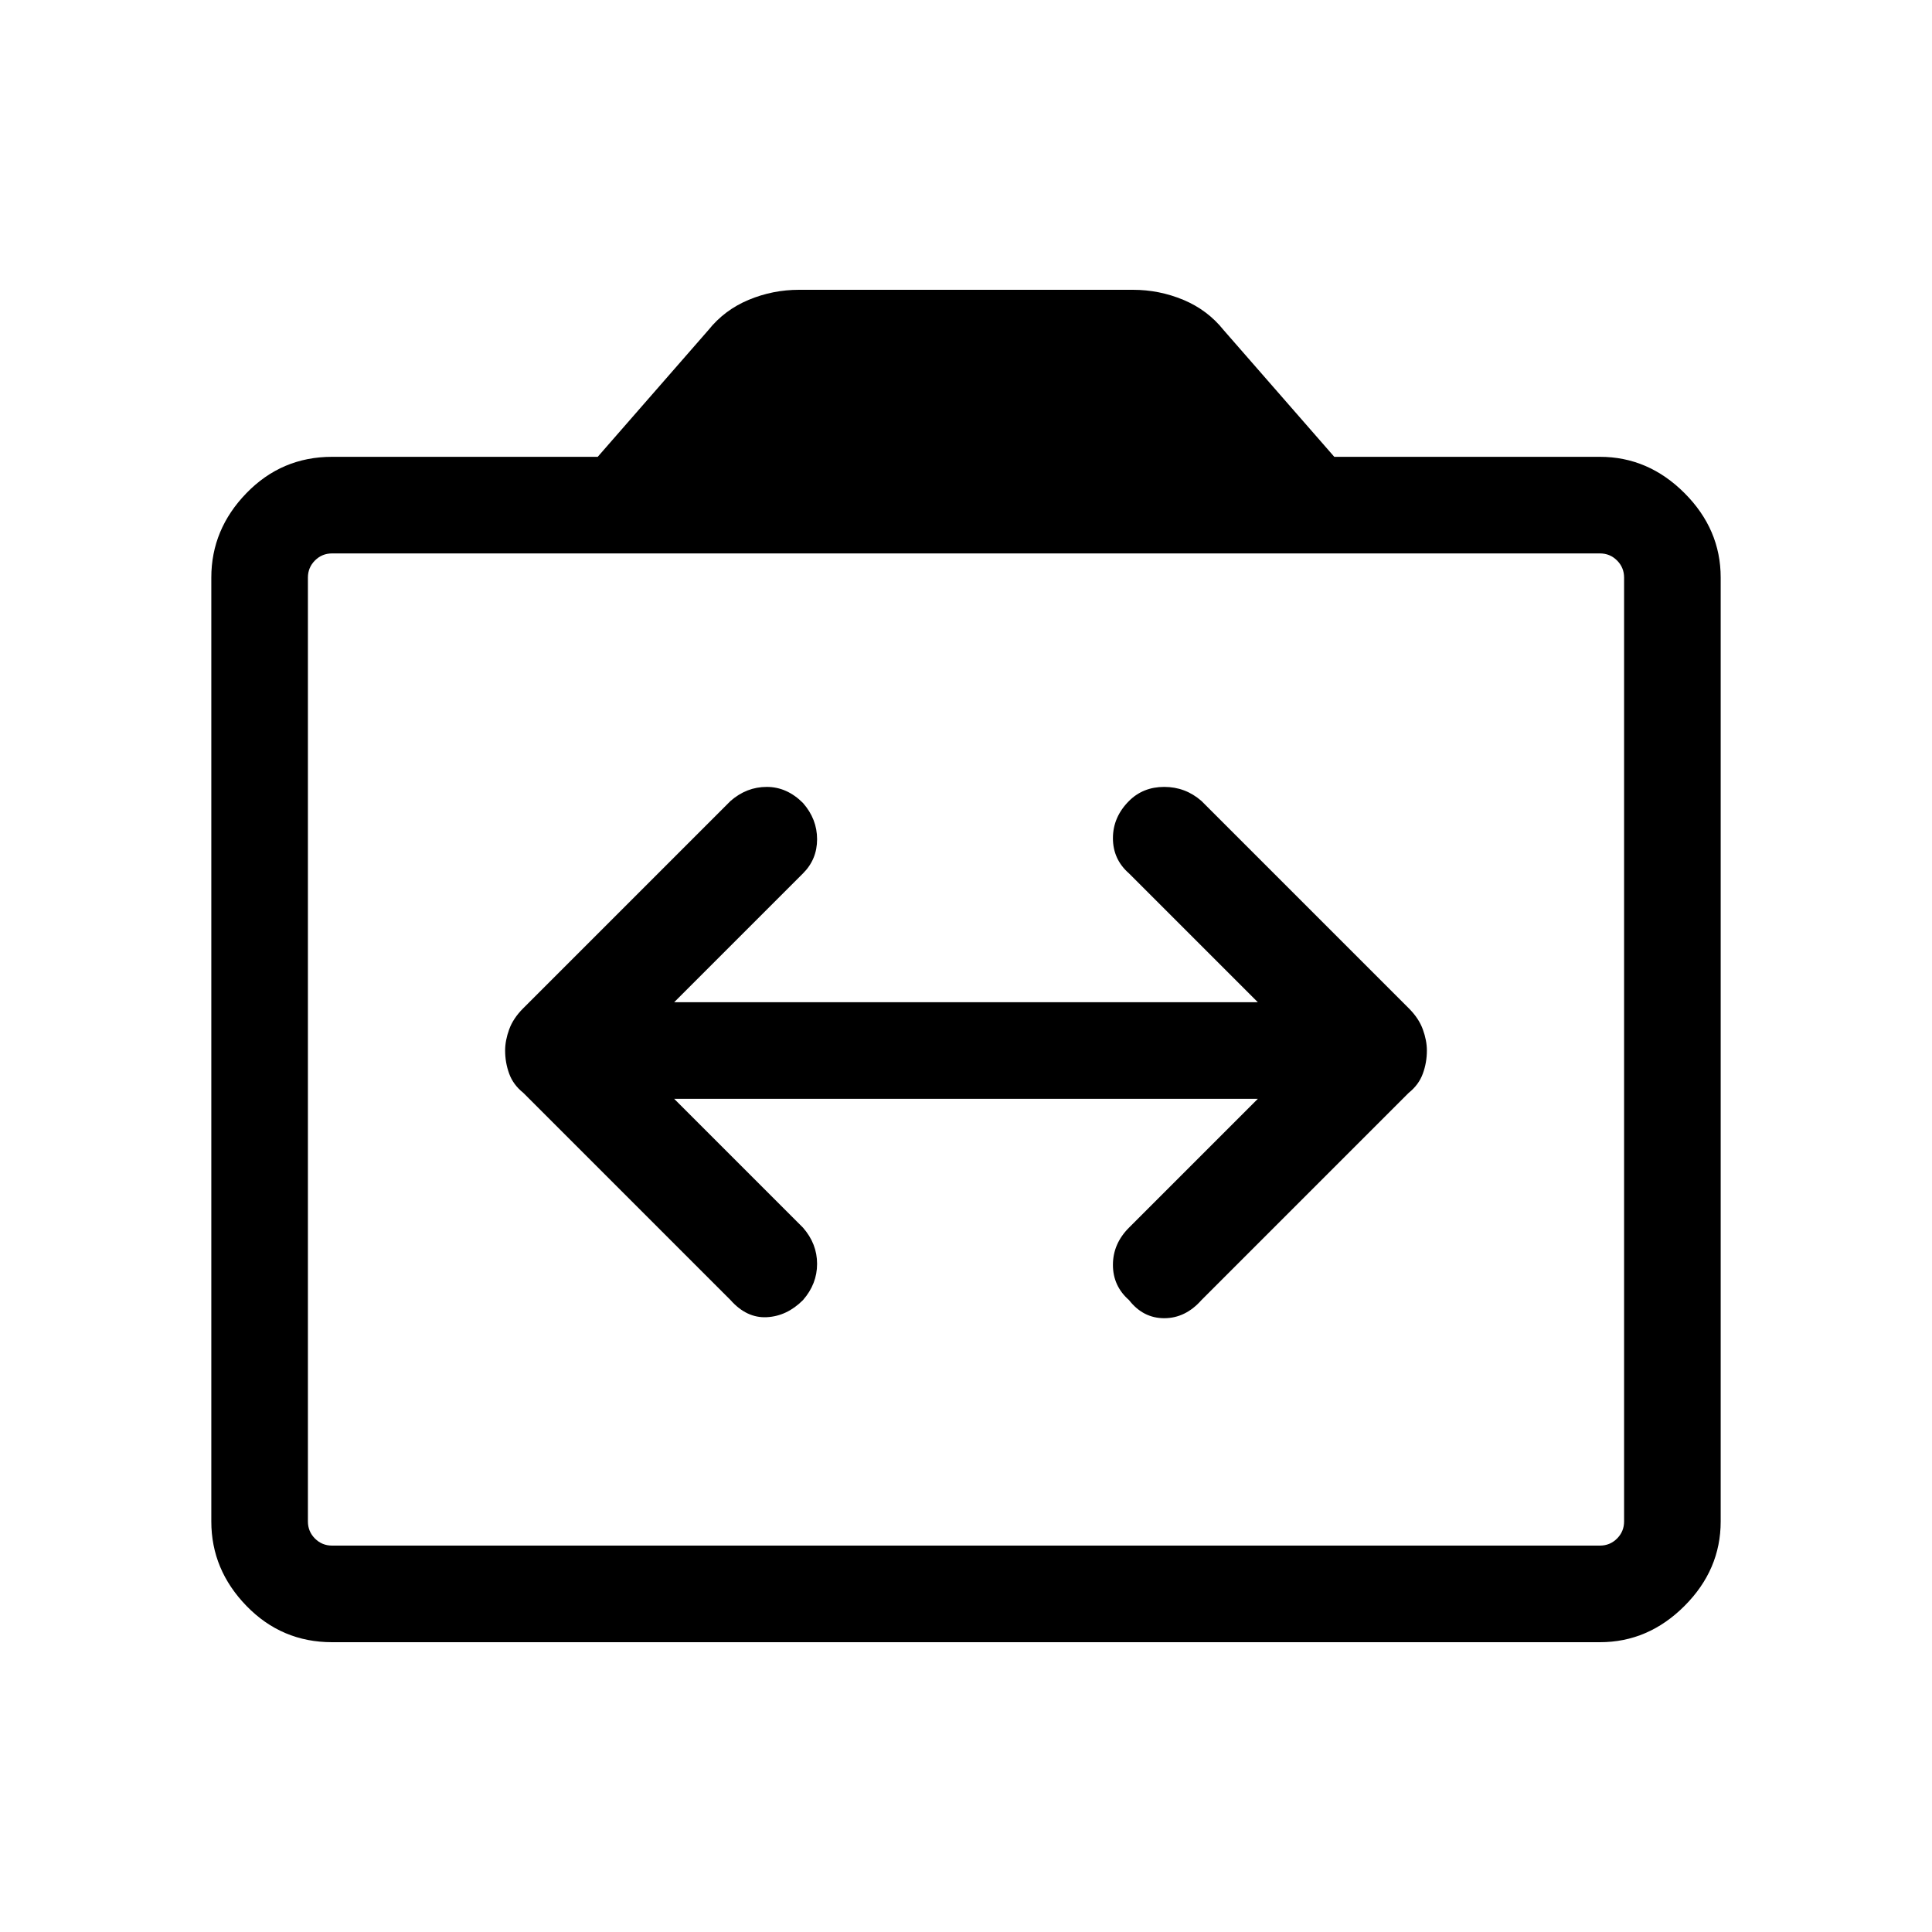 <svg xmlns="http://www.w3.org/2000/svg" height="40" width="40"><path d="M10.458 21.75Q10.458 22 10.542 22.229Q10.625 22.458 10.833 22.625L15.125 26.917Q15.458 27.292 15.875 27.271Q16.292 27.25 16.625 26.917Q16.917 26.583 16.917 26.167Q16.917 25.75 16.625 25.417L13.958 22.75H26.042L23.375 25.417Q23.042 25.75 23.042 26.188Q23.042 26.625 23.375 26.917Q23.667 27.292 24.104 27.292Q24.542 27.292 24.875 26.917L29.167 22.625Q29.375 22.458 29.458 22.229Q29.542 22 29.542 21.75Q29.542 21.542 29.458 21.312Q29.375 21.083 29.167 20.875L24.875 16.583Q24.542 16.292 24.104 16.292Q23.667 16.292 23.375 16.583Q23.042 16.917 23.042 17.354Q23.042 17.792 23.375 18.083L26.042 20.75H13.958L16.625 18.083Q16.917 17.792 16.917 17.375Q16.917 16.958 16.625 16.625Q16.292 16.292 15.875 16.292Q15.458 16.292 15.125 16.583L10.833 20.875Q10.625 21.083 10.542 21.312Q10.458 21.542 10.458 21.75ZM6.875 34Q5.833 34 5.104 33.25Q4.375 32.5 4.375 31.5V11.958Q4.375 10.958 5.104 10.208Q5.833 9.458 6.875 9.458H12.375L14.667 6.833Q15 6.417 15.5 6.208Q16 6 16.542 6H23.458Q24 6 24.5 6.208Q25 6.417 25.333 6.833L27.625 9.458H33.125Q34.125 9.458 34.875 10.208Q35.625 10.958 35.625 11.958V31.5Q35.625 32.5 34.875 33.25Q34.125 34 33.125 34ZM33.125 32Q33.333 32 33.479 31.854Q33.625 31.708 33.625 31.5V11.958Q33.625 11.75 33.479 11.604Q33.333 11.458 33.125 11.458H6.875Q6.667 11.458 6.521 11.604Q6.375 11.75 6.375 11.958V31.5Q6.375 31.708 6.521 31.854Q6.667 32 6.875 32ZM6.875 32Q6.667 32 6.521 31.854Q6.375 31.708 6.375 31.5V11.958Q6.375 11.75 6.521 11.604Q6.667 11.458 6.875 11.458Q6.667 11.458 6.521 11.604Q6.375 11.75 6.375 11.958V31.5Q6.375 31.708 6.521 31.854Q6.667 32 6.875 32Z"/></svg>